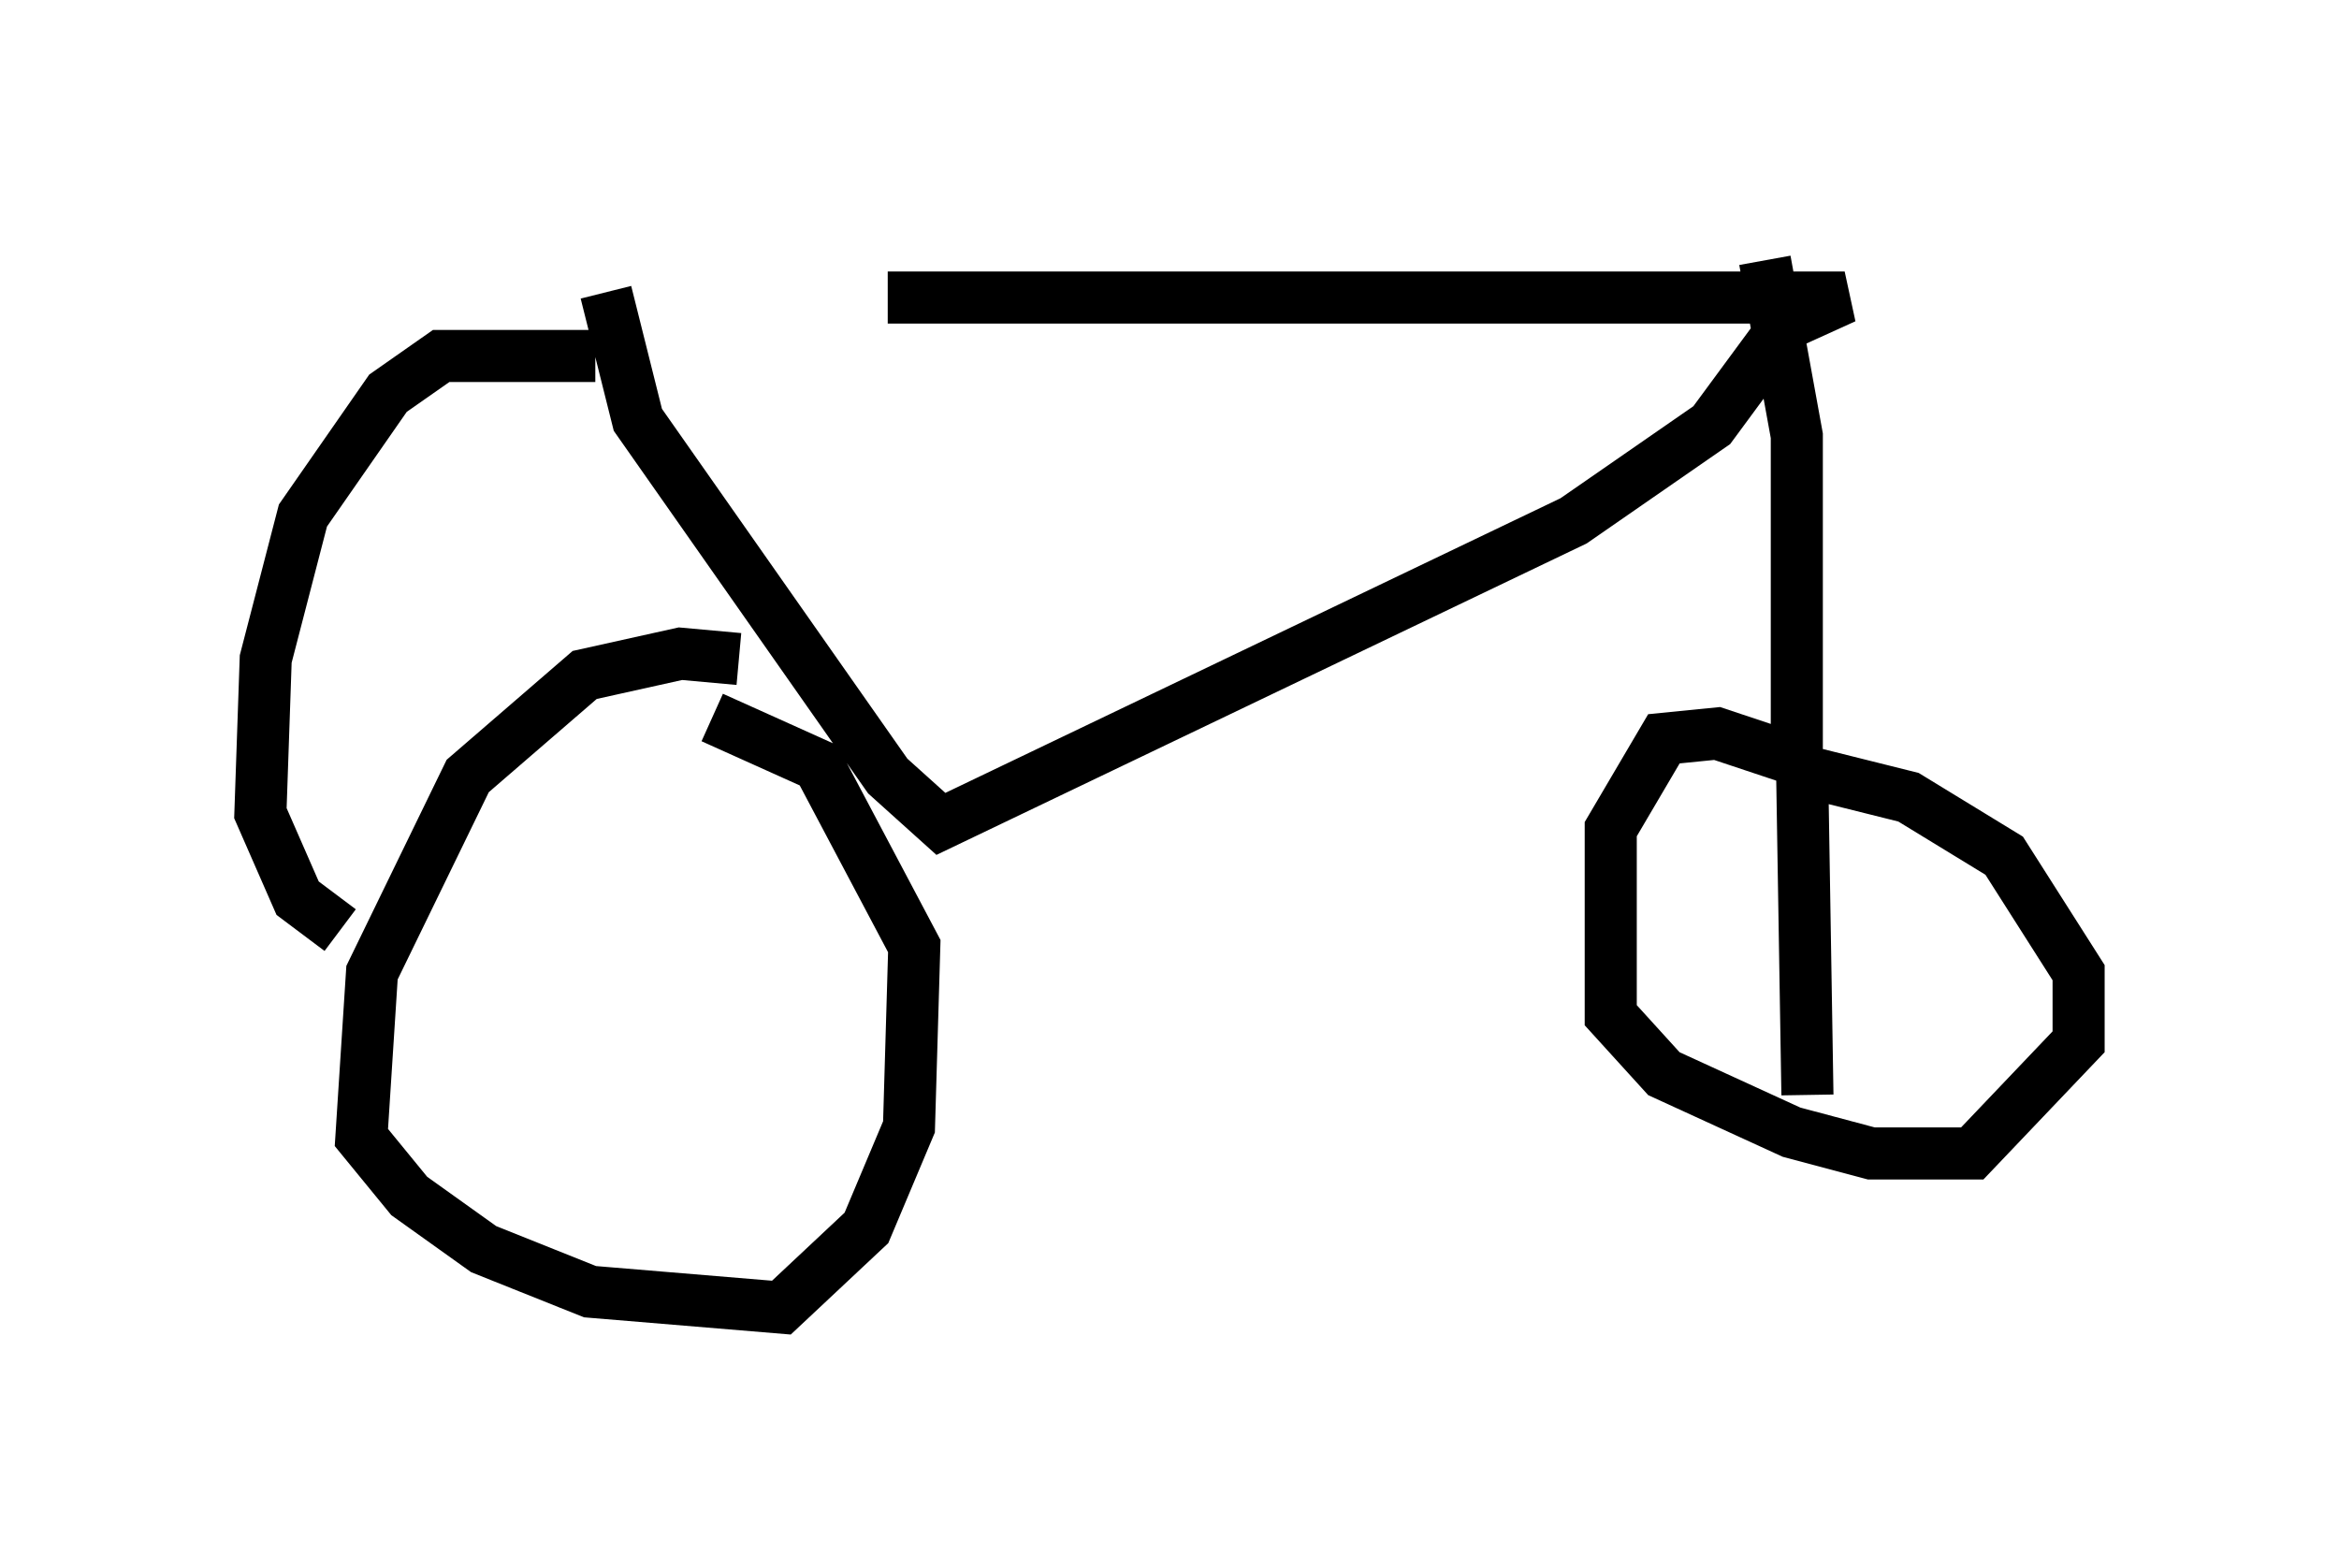 <?xml version="1.0" encoding="utf-8" ?>
<svg baseProfile="full" height="30.111" version="1.1" width="44.913" xmlns="http://www.w3.org/2000/svg" xmlns:ev="http://www.w3.org/2001/xml-events" xmlns:xlink="http://www.w3.org/1999/xlink"><defs /><rect fill="white" height="30.111" width="44.913" x="0" y="0" /><path d="M11.84, 6.531 m5.206, -0.817 l18.375, 0.0 -1.123, 0.51 l-1.429, 1.94 -2.654, 1.838 l-12.148, 5.819 -1.021, -0.919 l-4.798, -6.84 -0.613, -2.45 m22.254, -0.613 l0.613, 3.369 0.0, 6.227 l-1.531, -0.51 -1.021, 0.102 l-1.021, 1.735 0.0, 3.573 l1.021, 1.123 2.45, 1.123 l1.531, 0.408 1.94, 0.0 l2.042, -2.144 0.0, -1.327 l-1.429, -2.246 -1.838, -1.123 l-2.042, -0.51 0.102, 6.227 m-23.275, -14.19 l-2.96, 0.0 -1.021, 0.715 l-1.633, 2.348 -0.715, 2.756 l-0.102, 2.96 0.715, 1.633 l0.817, 0.613 m7.656, -5.206 l-1.123, -0.102 -1.838, 0.408 l-2.246, 1.94 -1.838, 3.777 l-0.204, 3.165 0.919, 1.123 l1.429, 1.021 2.042, 0.817 l3.675, 0.306 1.633, -1.531 l0.817, -1.94 0.102, -3.471 l-1.838, -3.471 -2.042, -0.919 " fill="none" stroke="black" stroke-width="1" /></svg>